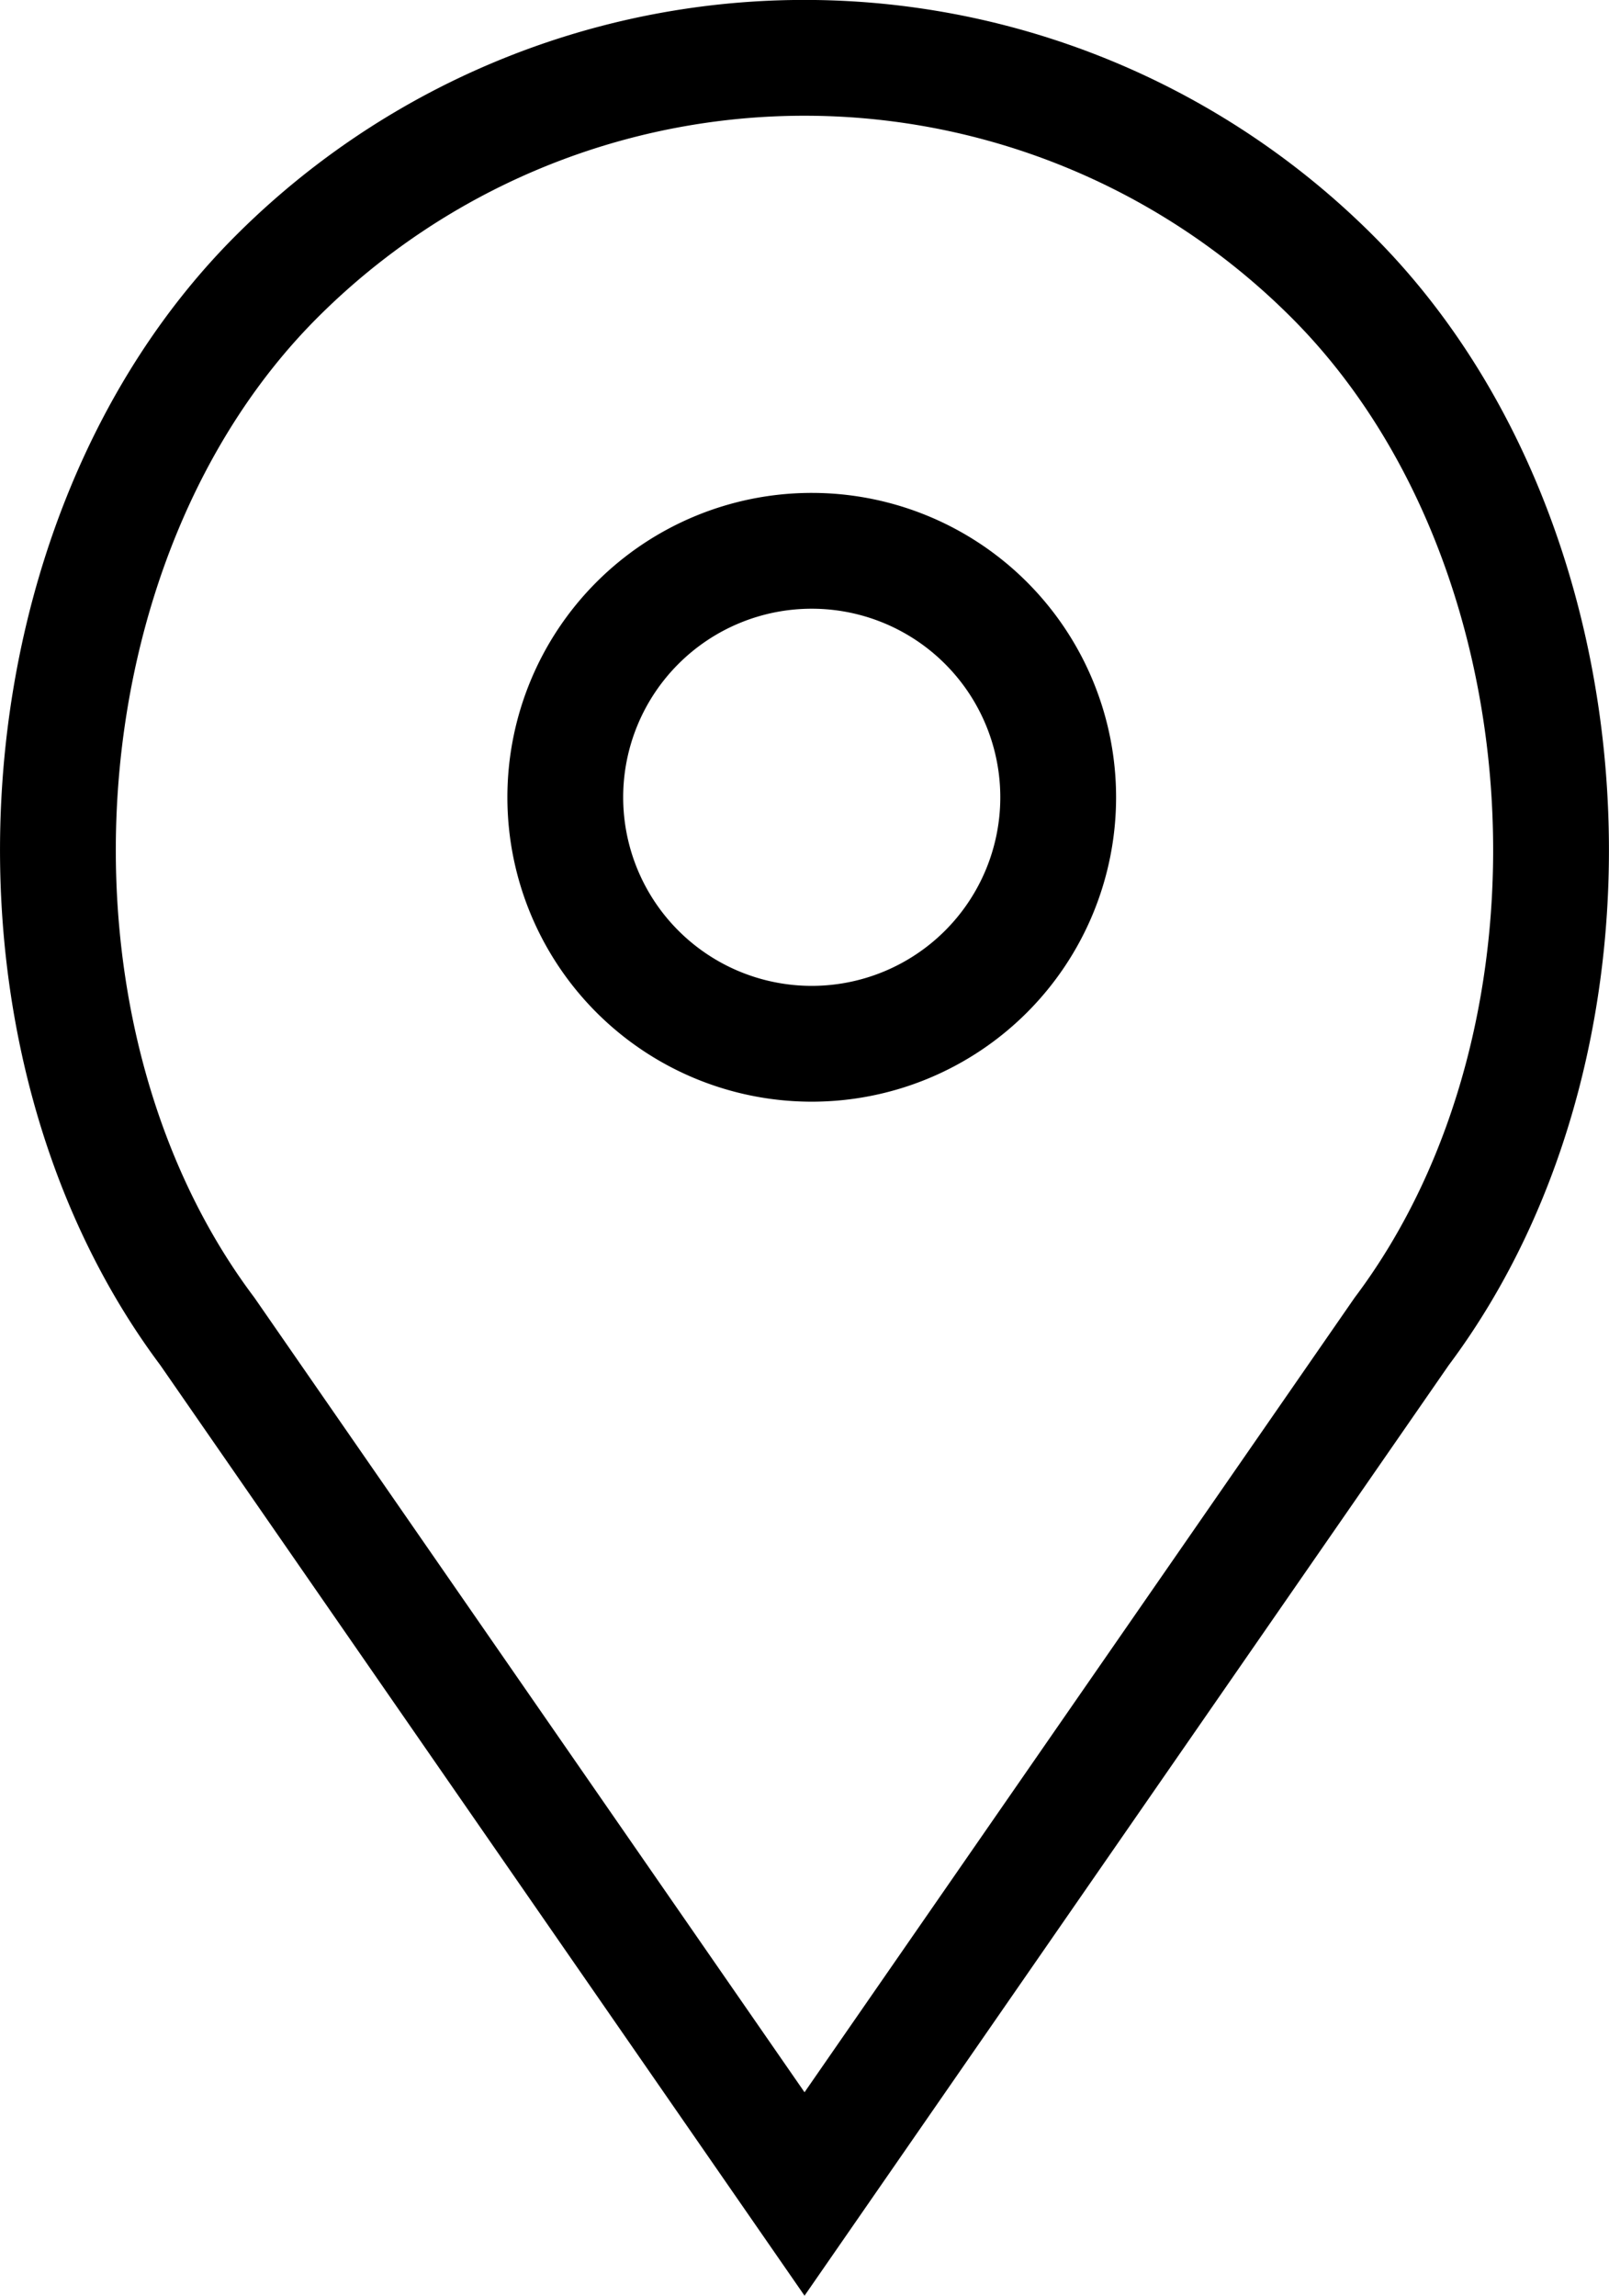 <svg id="Layer_1" data-name="Layer 1" xmlns="http://www.w3.org/2000/svg" viewBox="0 0 250.11 356.81"><defs><style>.cls-1{fill:none;stroke:#000;stroke-linecap:round;stroke-width:18px;}</style></defs><title>side_nav_location_icon</title><g id="Page-1"><g id="g76"><path id="Path" class="cls-1" d="M239.08,148.92a38.31,38.31,0,1,1-38.31-38.31,38.31,38.31,0,0,1,38.31,38.31h0Z" transform="translate(-74.59 -25)"/><path id="Path-2" data-name="Path" class="cls-1" d="M199.65,366L106.81,231.92C72.15,185.72,76.75,108.83,117.58,68a116,116,0,0,1,164.12,0c40.84,40.84,45.43,117.73,10.78,163.93L199.65,366h0Z" transform="translate(-74.59 -25)"/></g></g></svg>